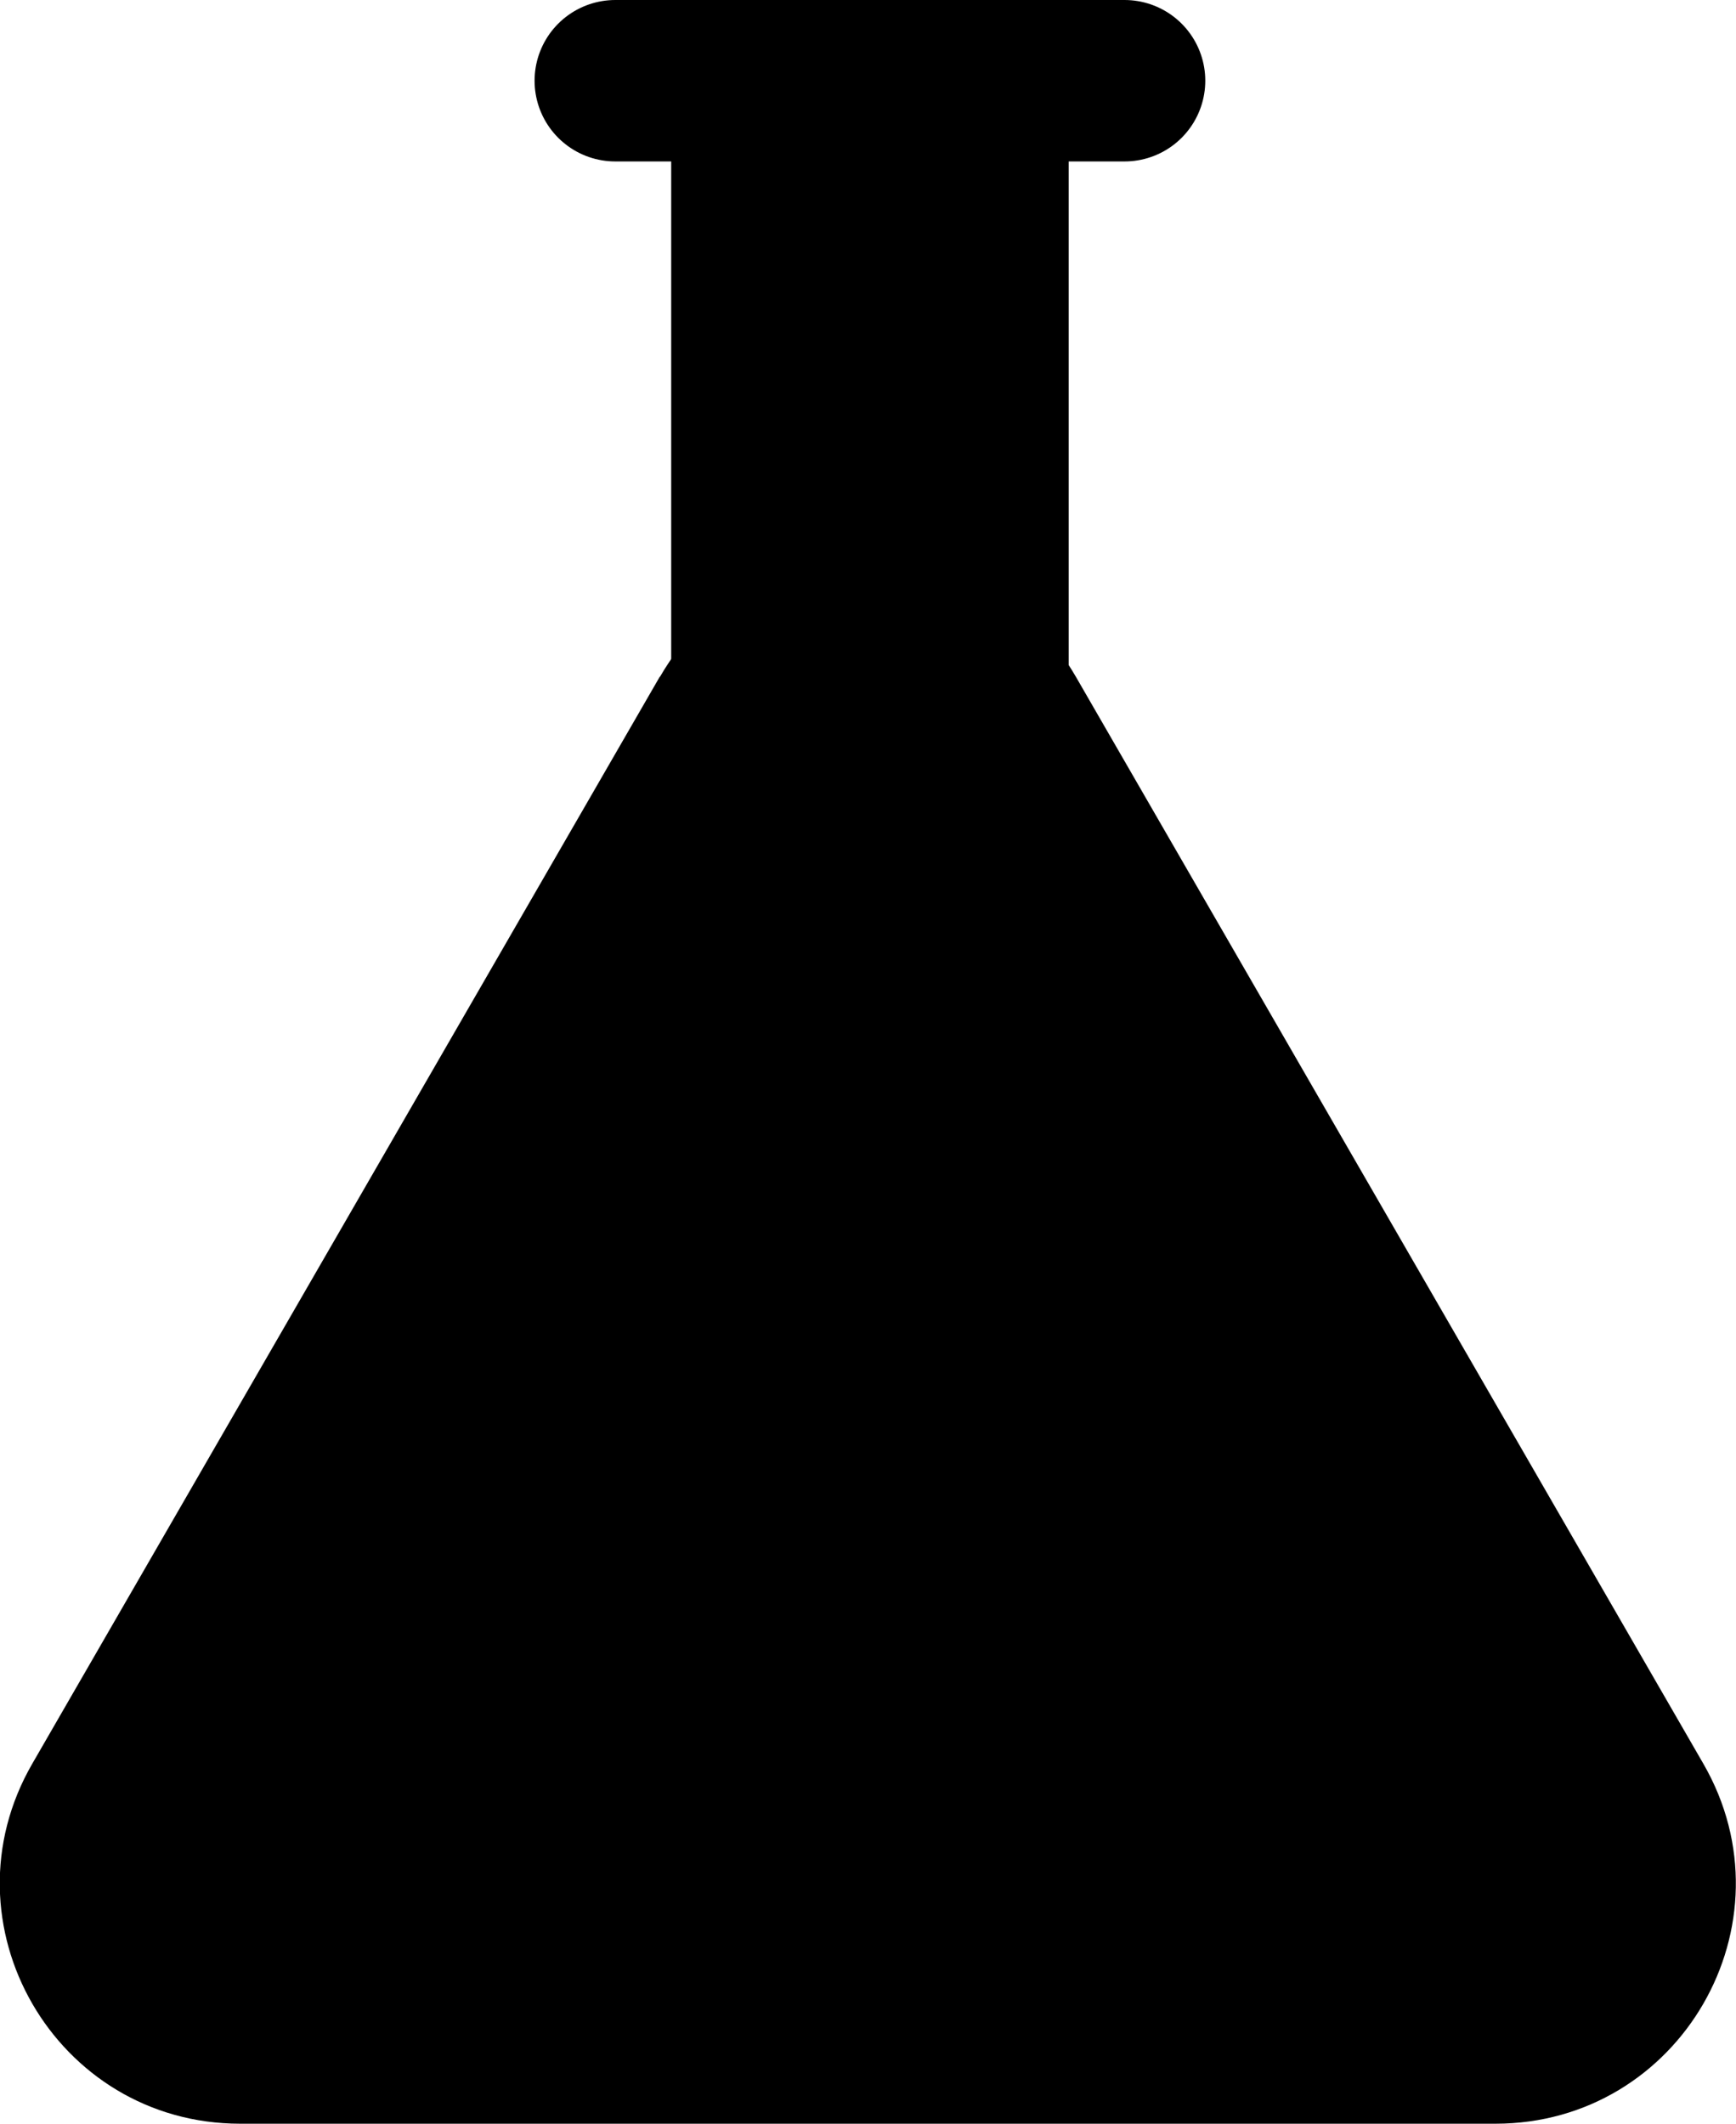 <?xml version="1.0" encoding="UTF-8"?>
<svg id="Layer_1" data-name="Layer 1" xmlns="http://www.w3.org/2000/svg" viewBox="0 0 139.77 171">
  <defs>
    <style>
      .cls-1 {
        fill: #000;
        stroke-width: 0px;
      }

      .cls-2 {
        fill: none;
        stroke: #000;
        stroke-linecap: round;
        stroke-miterlimit: 10;
        stroke-width: 13px;
      }
    </style>
  </defs>
  <path class="cls-1" d="M53.14,54.49c7.44-12.89,26.04-12.89,33.48,0l25.26,43.76,25.26,43.76c7.44,12.89-1.86,28.99-16.74,28.99h-50.53s-50.53,0-50.53,0c-14.88,0-24.18-16.11-16.74-28.99l25.26-43.76,25.26-43.76Z"/>
  <rect class="cls-1" x="54.04" y="6" width="32" height="51"/>
  <line class="cls-2" x1="49.54" y1="6.5" x2="90.54" y2="6.5"/>
</svg>